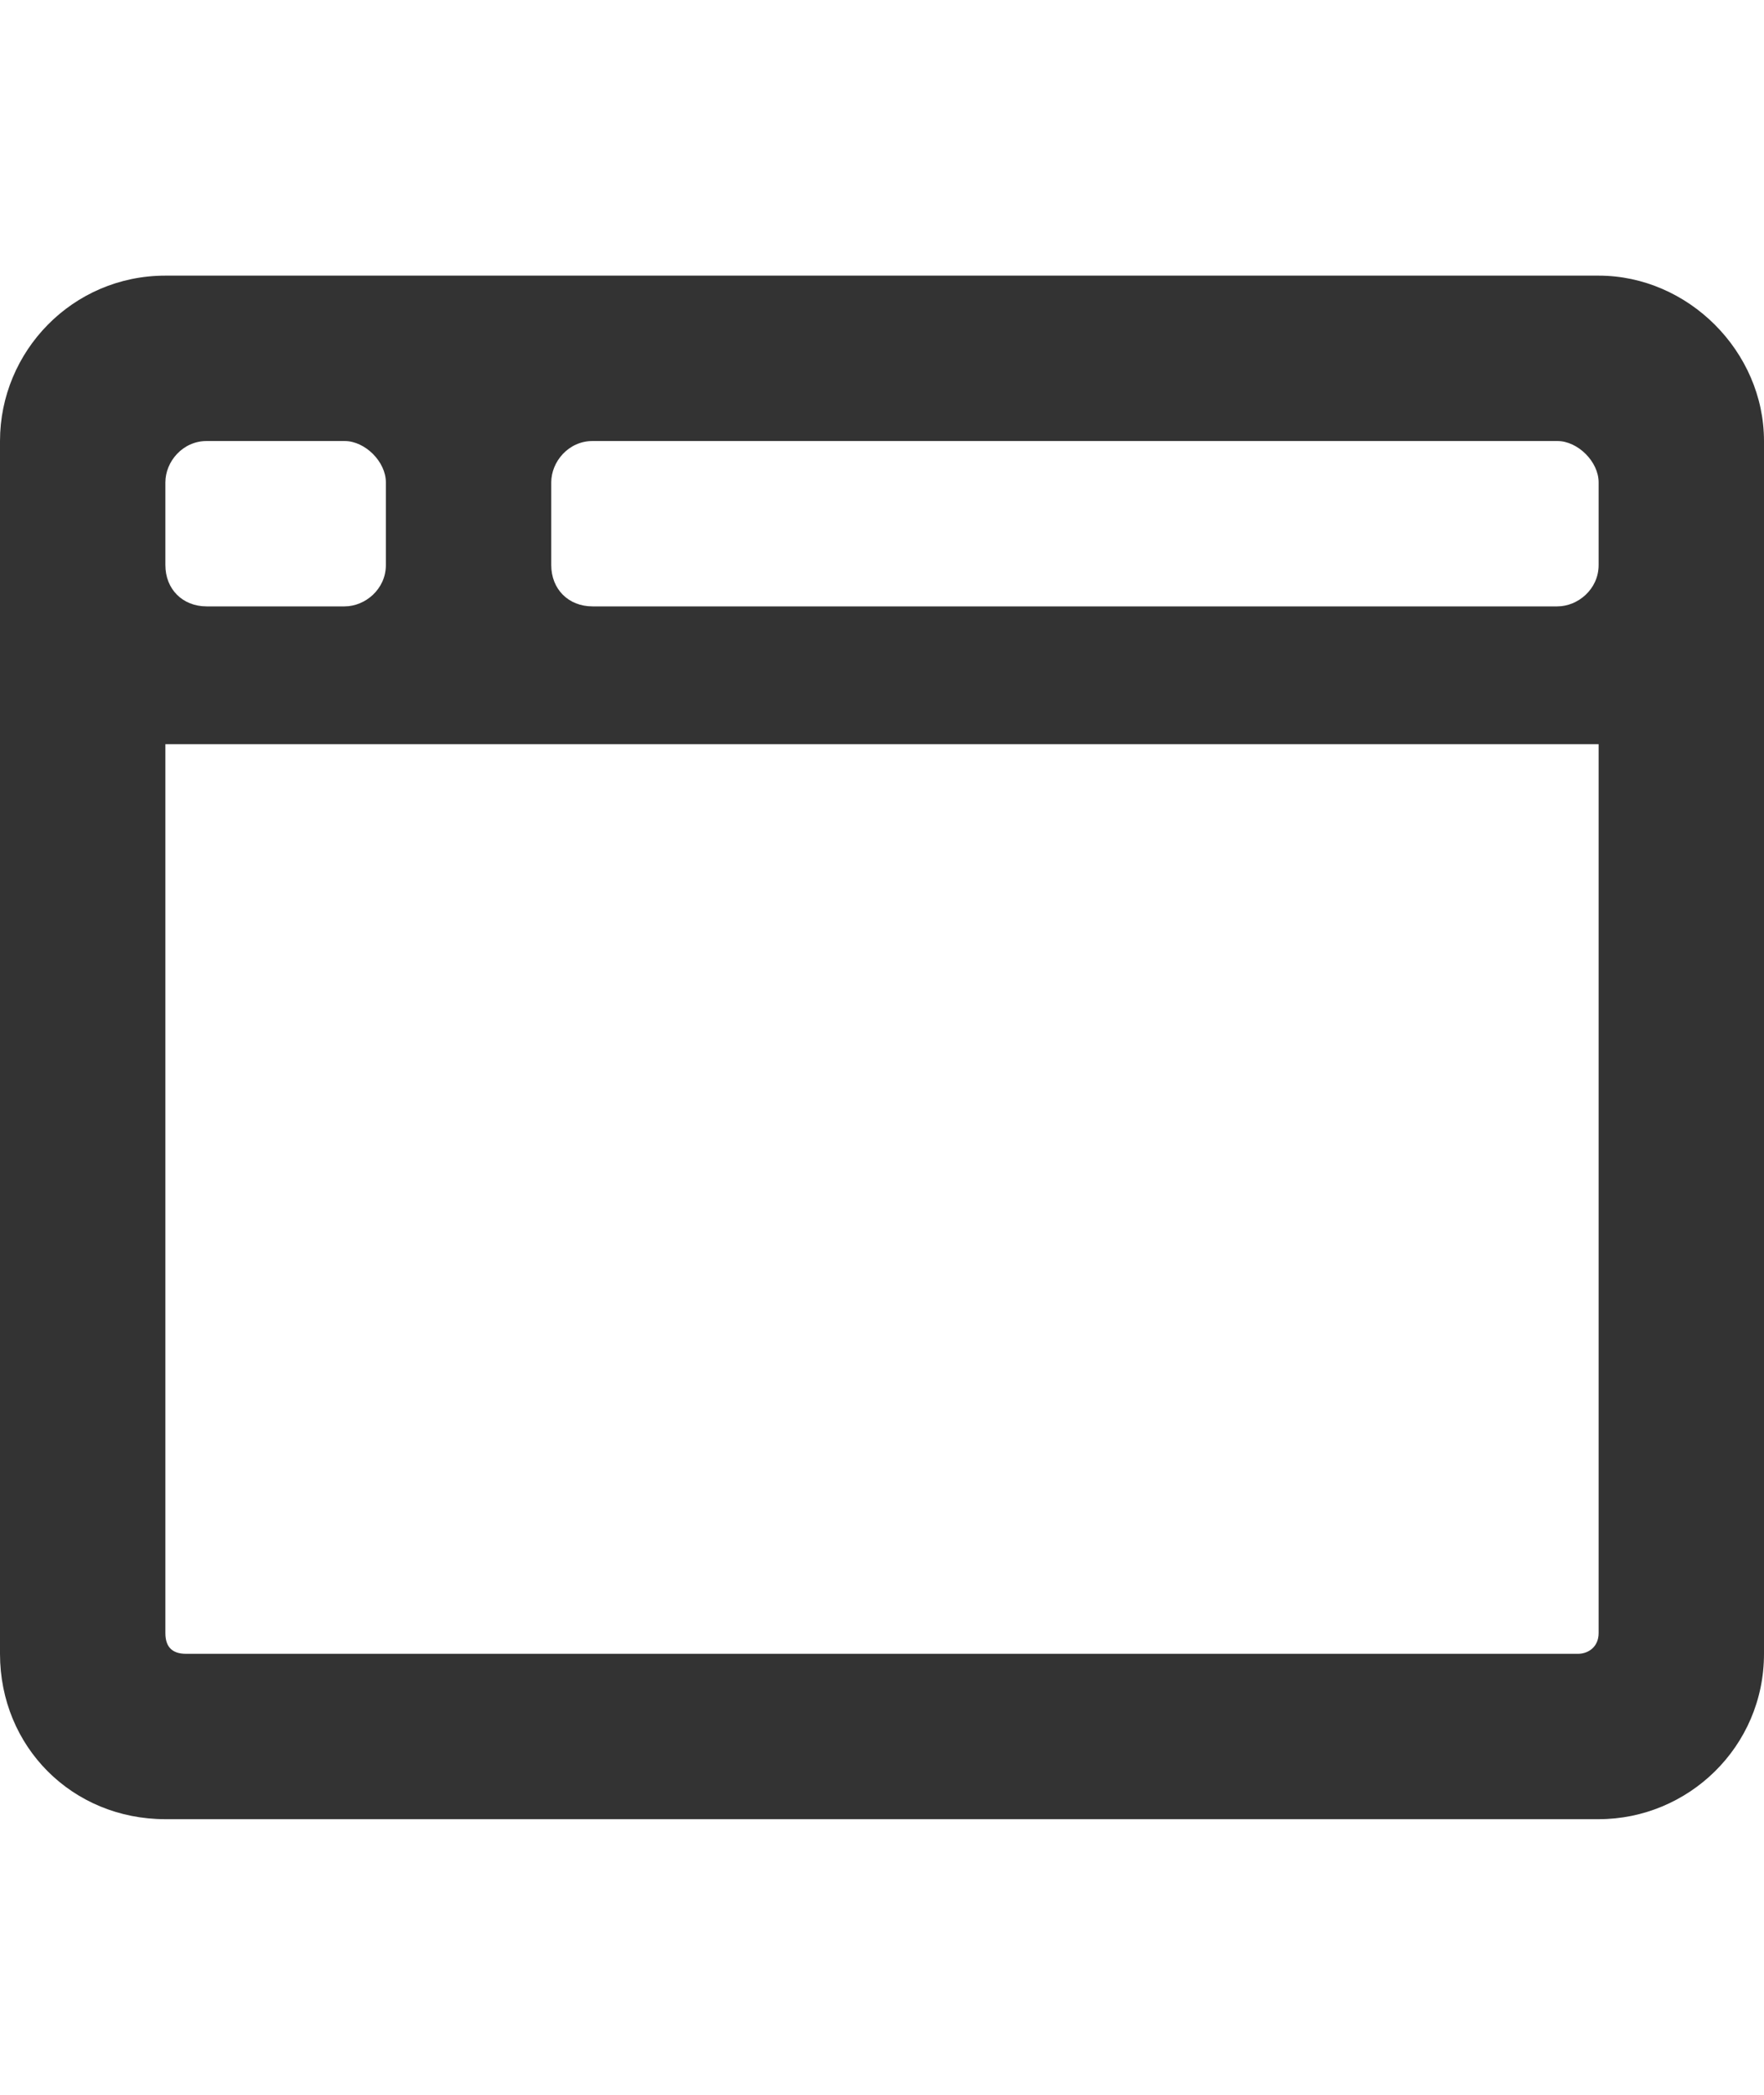 <svg height="19" viewBox="0 0 16 14" fill="none" xmlns="http://www.w3.org/2000/svg">
<path d="M14.5 0H1.5C0.656 0 0 0.688 0 1.5V12.5C0 13.344 0.656 14 1.5 14H14.5C15.312 14 16 13.344 16 12.5V1.5C16 0.688 15.312 0 14.5 0ZM1.5 1.875C1.5 1.688 1.656 1.5 1.875 1.5H3.125C3.312 1.5 3.5 1.688 3.5 1.875V2.625C3.5 2.844 3.312 3 3.125 3H1.875C1.656 3 1.5 2.844 1.5 2.625V1.875ZM14.5 12.312C14.5 12.438 14.406 12.5 14.312 12.5H1.688C1.562 12.5 1.5 12.438 1.5 12.312V4.25H14.5V12.312ZM14.5 2.625C14.5 2.844 14.312 3 14.125 3H5.375C5.156 3 5 2.844 5 2.625V1.875C5 1.688 5.156 1.5 5.375 1.5H14.125C14.312 1.5 14.5 1.688 14.5 1.875V2.625Z" fill="#333333"/>
</svg>
